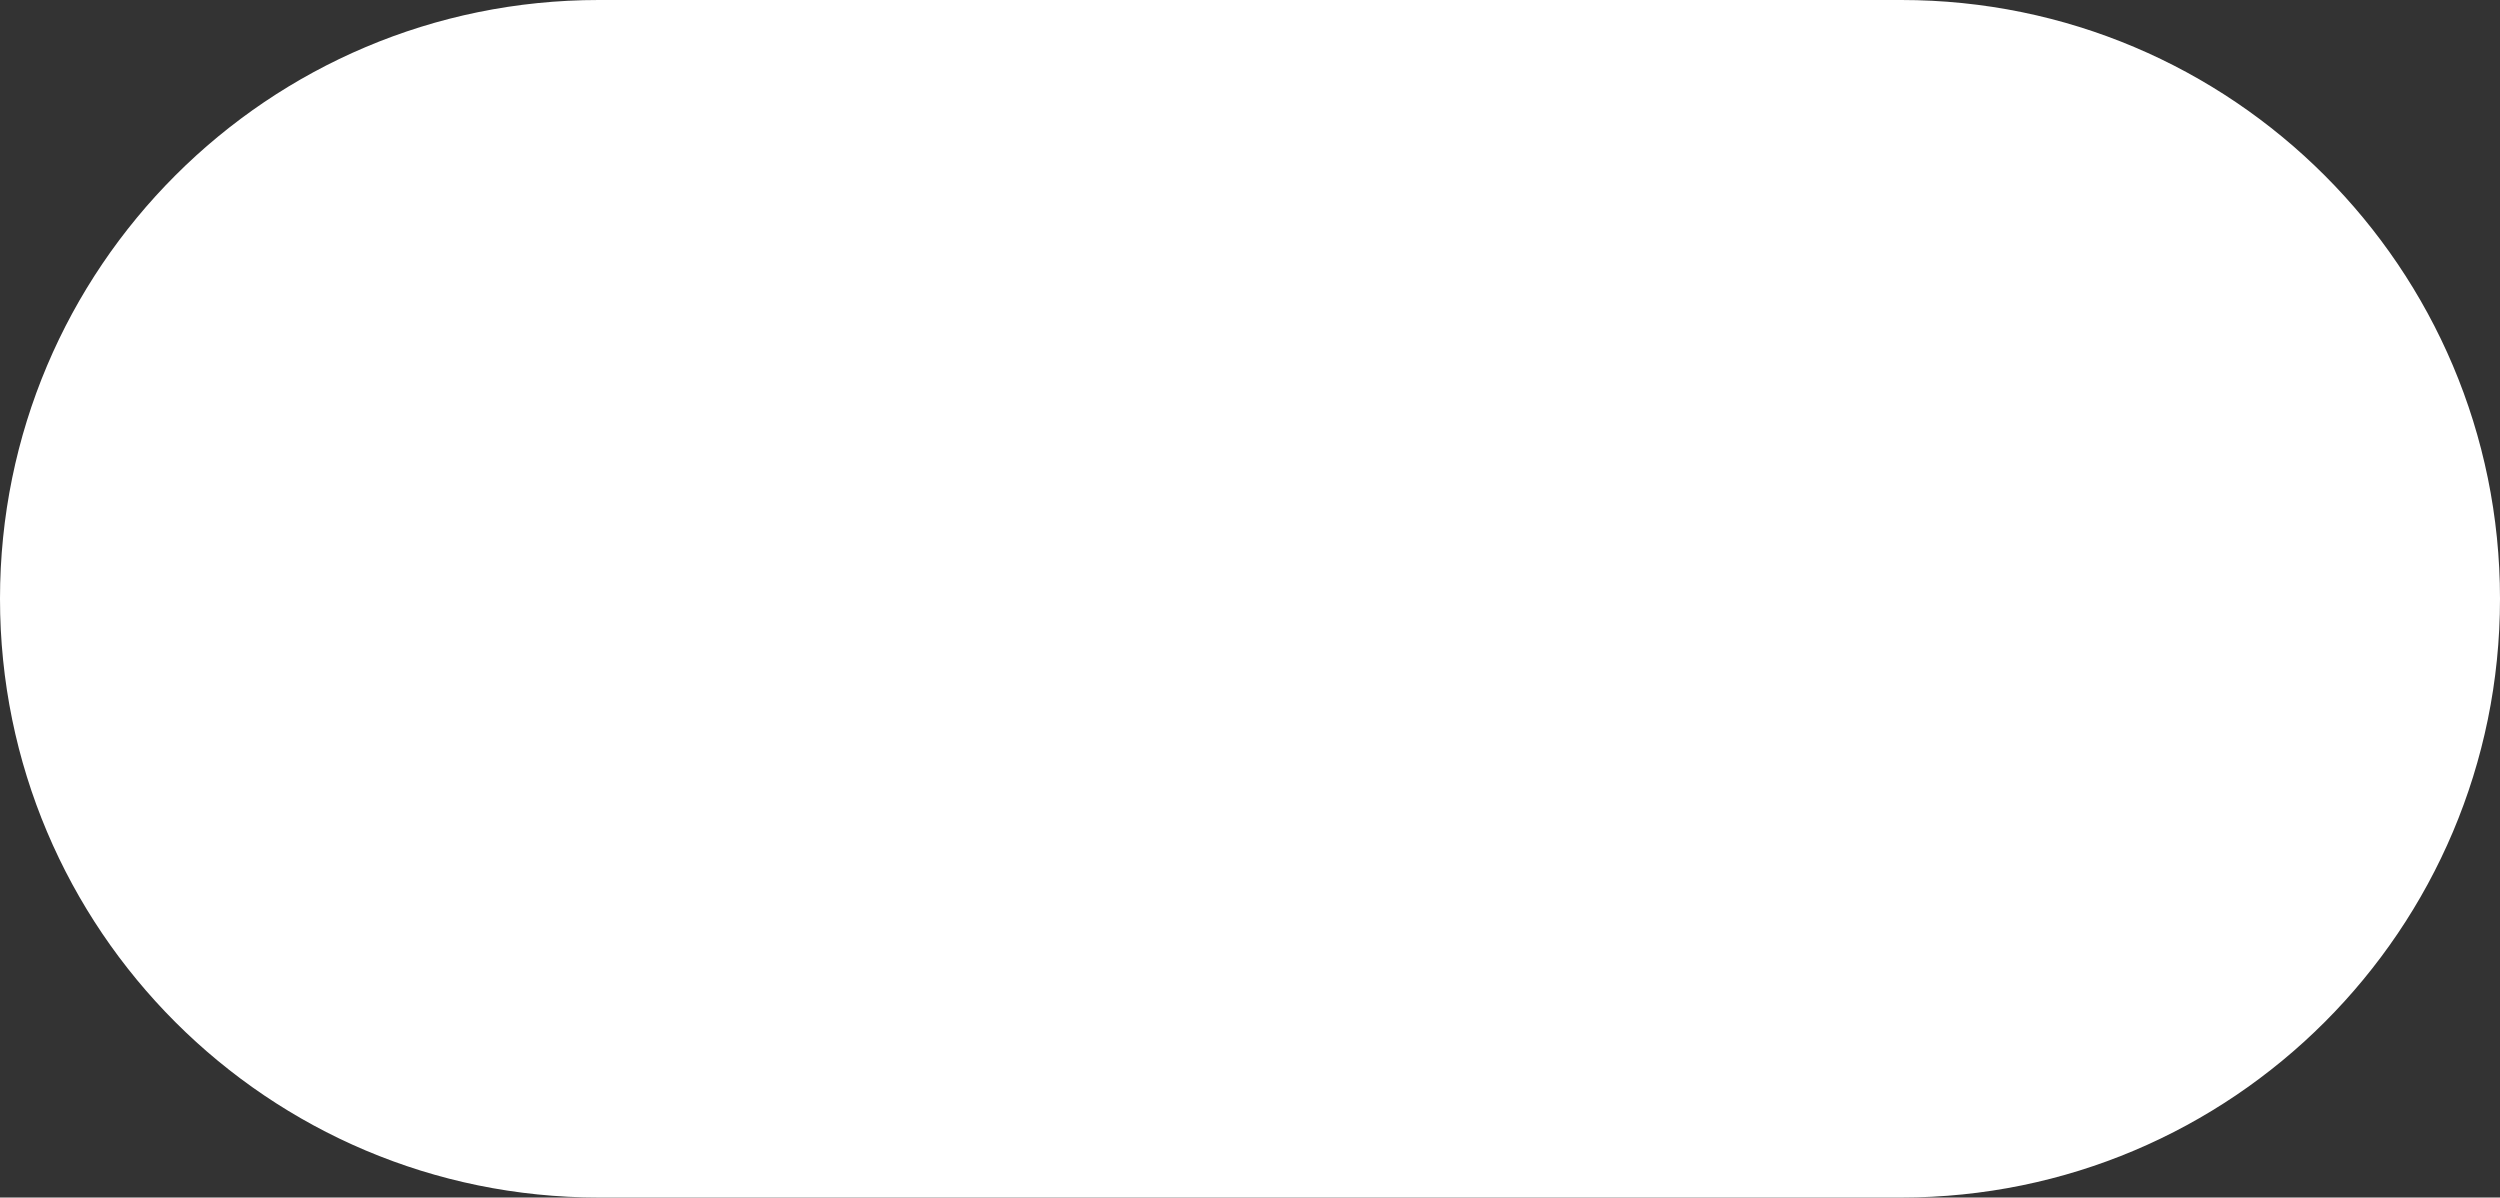 <svg width="810" height="388" viewBox="0 0 810 388" fill="none" xmlns="http://www.w3.org/2000/svg">
<rect x="0" y="0" width="810" height="388" fill="#333333" stroke="none"/>
<path d="M0 194C0 86.857 86.857 0 194 0H616C723.143 0 810 86.857 810 194V194C810 301.143 723.143 388 616 388H194C86.857 388 0 301.143 0 194V194Z" fill="white"/>
</svg>

